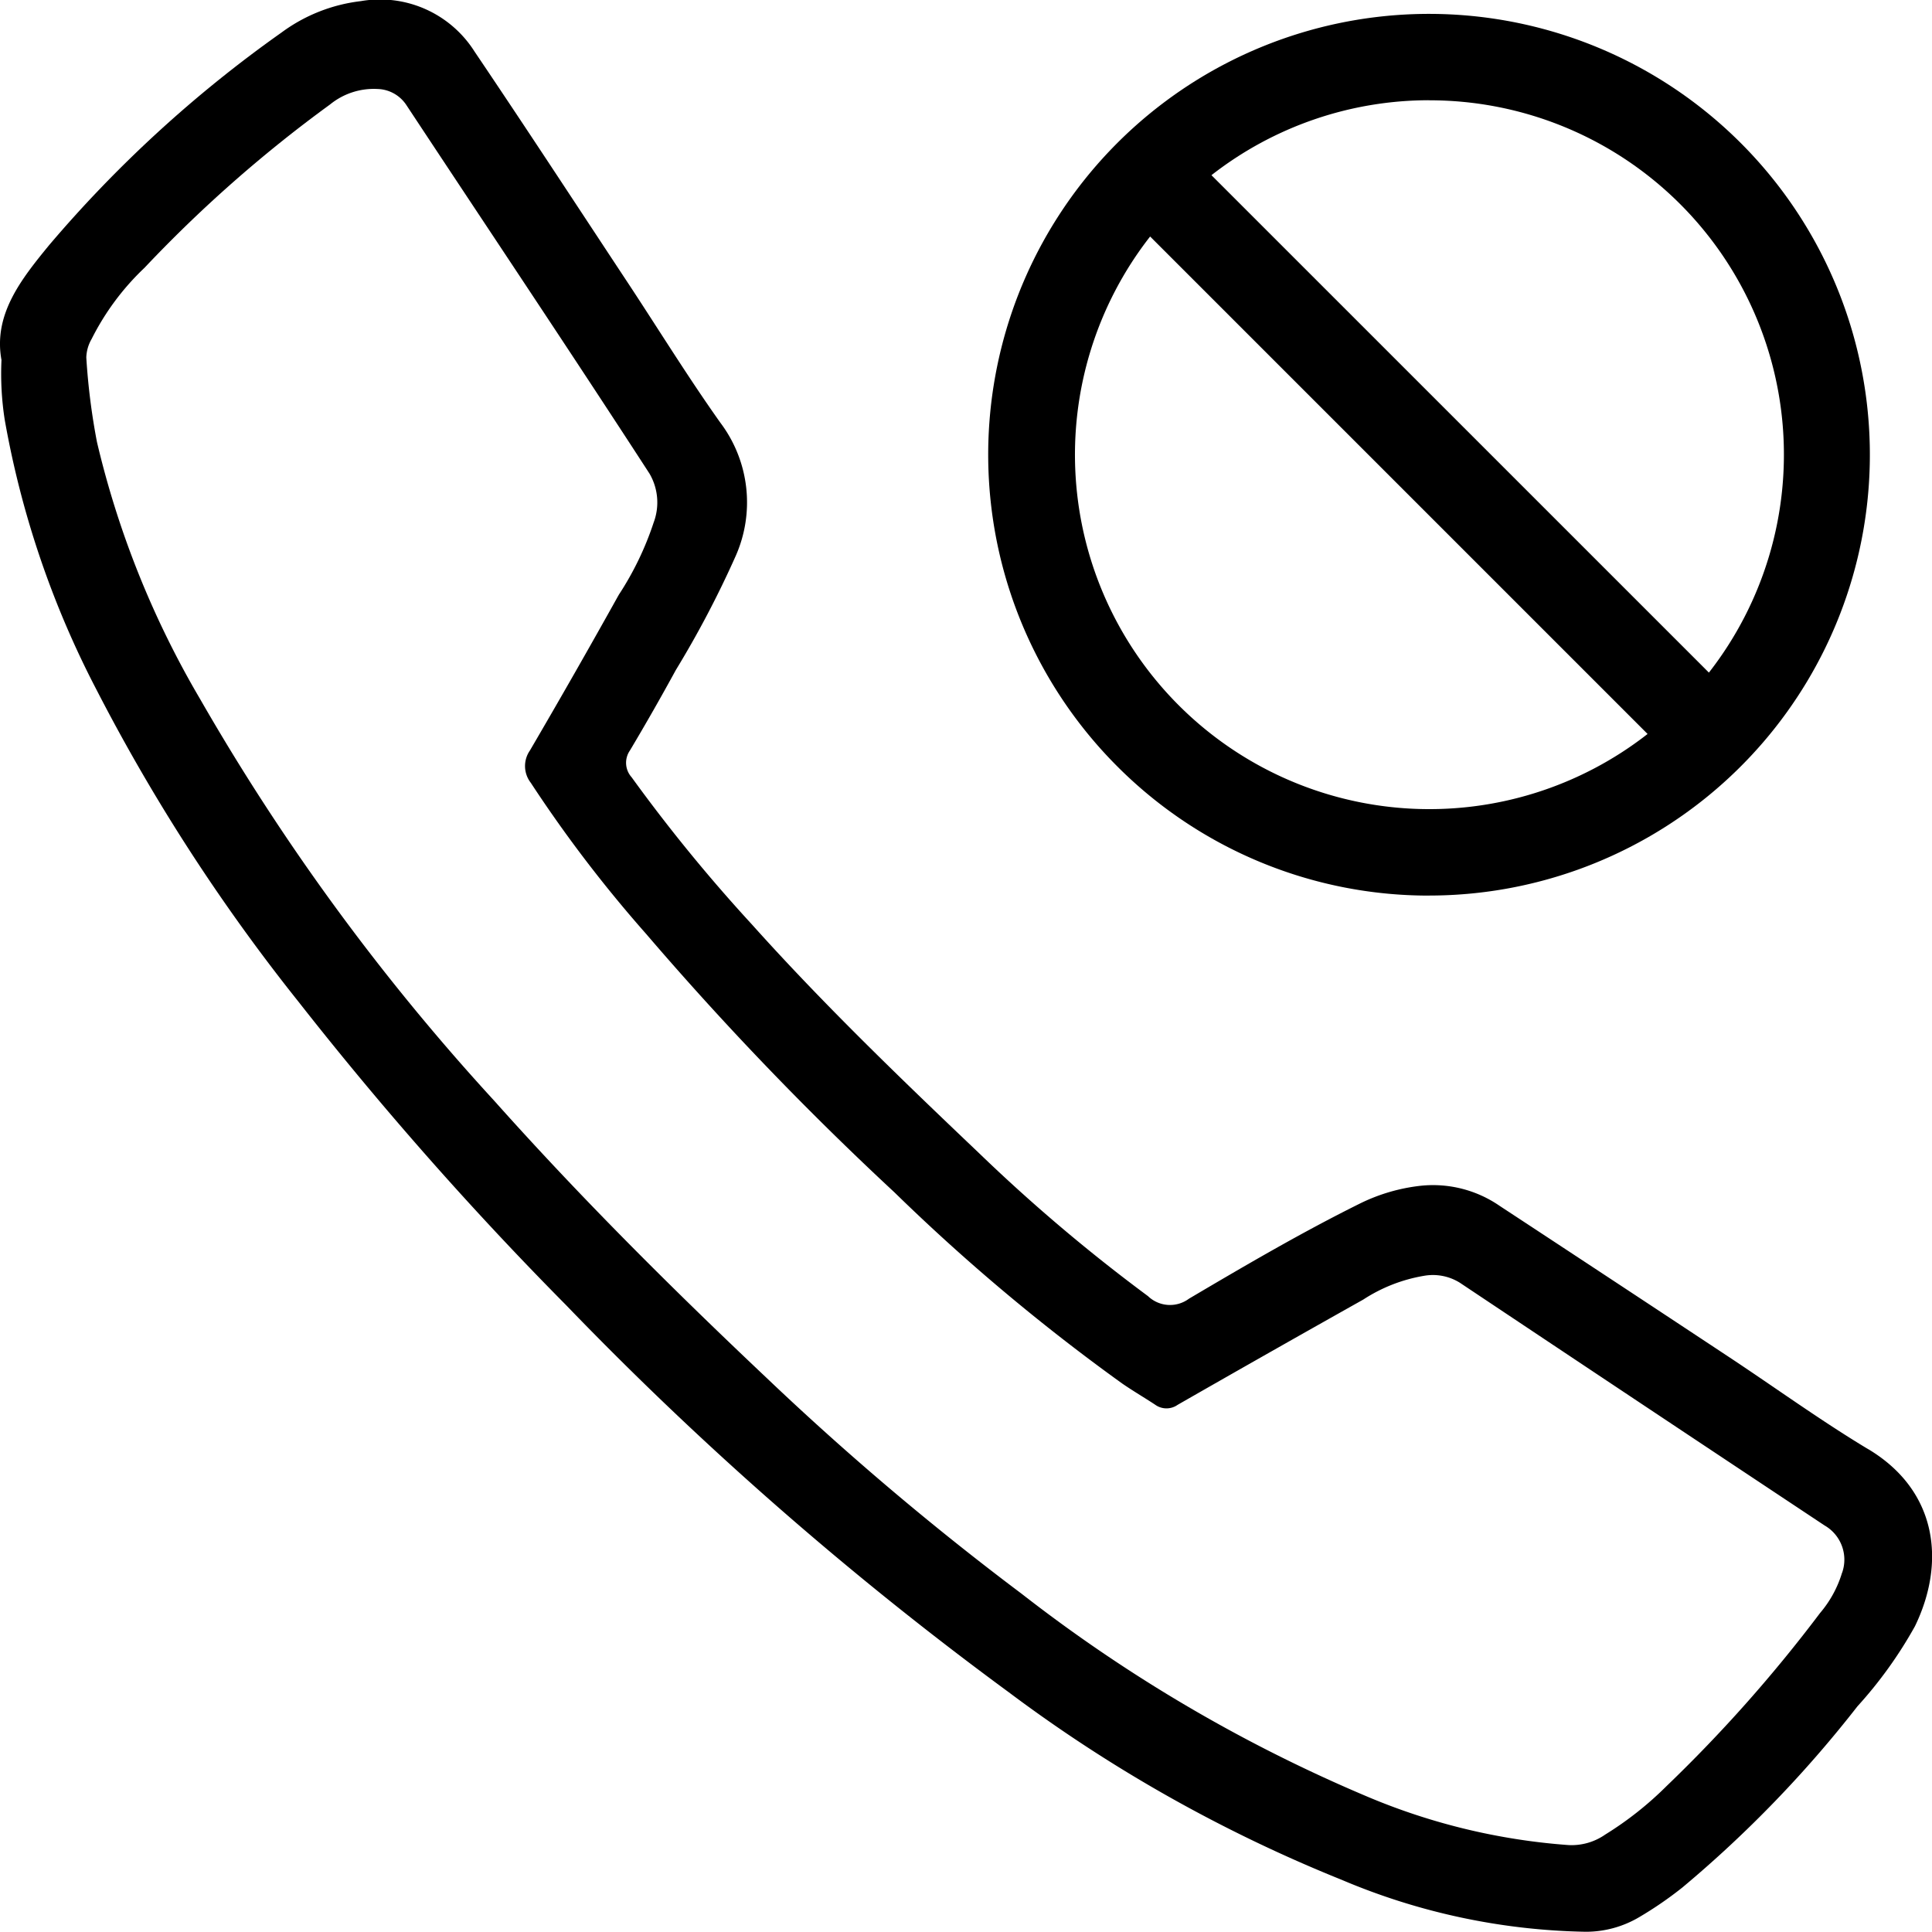 <svg xmlns="http://www.w3.org/2000/svg" class='marcom-icon' id='ignored' viewBox="0 0 82.227 82.219"><defs><clipPath id="ignored-a"><rect class="a" width="82.227" height="82.219"/></clipPath></defs><g class="b"><path class="c" d="M248.38,40.689A18.762,18.762,0,1,0,235.1,35.2a18.719,18.719,0,0,0,13.278,5.491m0-33.848A15.079,15.079,0,0,1,260.272,31.2L239.1,10.03a15.052,15.052,0,0,1,9.281-3.19m-11.891,5.8,21.172,21.172a15.083,15.083,0,0,1-21.172-21.172" transform="translate(-187.54 -2.574)"/><path class="c" d="M79.515,61.681c-2.029-1.22-3.952-2.617-5.93-3.925q-4.87-3.221-9.751-6.427a5,5,0,0,0-3.351-.863,7.774,7.774,0,0,0-2.625.769c-2.481,1.232-4.871,2.632-7.254,4.039a1.353,1.353,0,0,1-1.746-.11,72.534,72.534,0,0,1-7.205-6.1c-3.309-3.148-6.6-6.314-9.654-9.721a69.175,69.175,0,0,1-5.12-6.266.919.919,0,0,1-.069-1.135q1.01-1.694,1.955-3.426a42.8,42.8,0,0,0,2.532-4.82,5.632,5.632,0,0,0-.635-5.7c-1.382-1.946-2.635-3.982-3.951-5.975C24.547,8.746,22.4,5.458,20.2,2.2A4.761,4.761,0,0,0,15.358.049a7.066,7.066,0,0,0-3.386,1.343,53.367,53.367,0,0,0-9.89,9.053C.89,11.9-.289,13.393.063,15.322A12.731,12.731,0,0,0,.2,17.86a39.8,39.8,0,0,0,3.909,11.5A79.905,79.905,0,0,0,12.7,42.63,149.47,149.47,0,0,0,24.092,55.547,146.924,146.924,0,0,0,42.943,72.031,62.607,62.607,0,0,0,57.1,80.006a27.79,27.79,0,0,0,10.386,2.212,4.45,4.45,0,0,0,2.269-.616A15.826,15.826,0,0,0,71.6,80.336a50.494,50.494,0,0,0,7.453-7.712A18.2,18.2,0,0,0,81.5,69.217c1.316-2.706.969-5.763-1.98-7.536M78.4,66.934a4.762,4.762,0,0,1-.938,1.719,61.679,61.679,0,0,1-6.538,7.37,14.422,14.422,0,0,1-2.6,2.055,2.508,2.508,0,0,1-1.558.451,27.012,27.012,0,0,1-8.592-2.071A65.062,65.062,0,0,1,43.49,67.839,122.183,122.183,0,0,1,32.6,58.62c-4-3.778-7.9-7.66-11.566-11.771A95.759,95.759,0,0,1,8.518,29.755a39.311,39.311,0,0,1-4.391-10.94,28.247,28.247,0,0,1-.454-3.6,1.668,1.668,0,0,1,.228-.789A10.893,10.893,0,0,1,6.149,11.4a56.872,56.872,0,0,1,7.9-6.954,2.948,2.948,0,0,1,2.028-.657,1.518,1.518,0,0,1,1.218.683C20.746,9.7,24.233,14.9,27.641,20.155a2.43,2.43,0,0,1,.179,2.085,13.041,13.041,0,0,1-1.484,3.076q-1.856,3.333-3.782,6.626a1.158,1.158,0,0,0,.036,1.374A56.387,56.387,0,0,0,27.5,39.749a134.427,134.427,0,0,0,10.569,11,84.514,84.514,0,0,0,9.692,8.135c.455.314.934.593,1.4.9a.824.824,0,0,0,.961.007q3.941-2.257,7.9-4.48A6.793,6.793,0,0,1,60.608,54.3a2.165,2.165,0,0,1,1.532.3q7.75,5.173,15.514,10.325a1.679,1.679,0,0,1,.748,2.012" transform="translate(0 -0.001)"/></g></svg>
